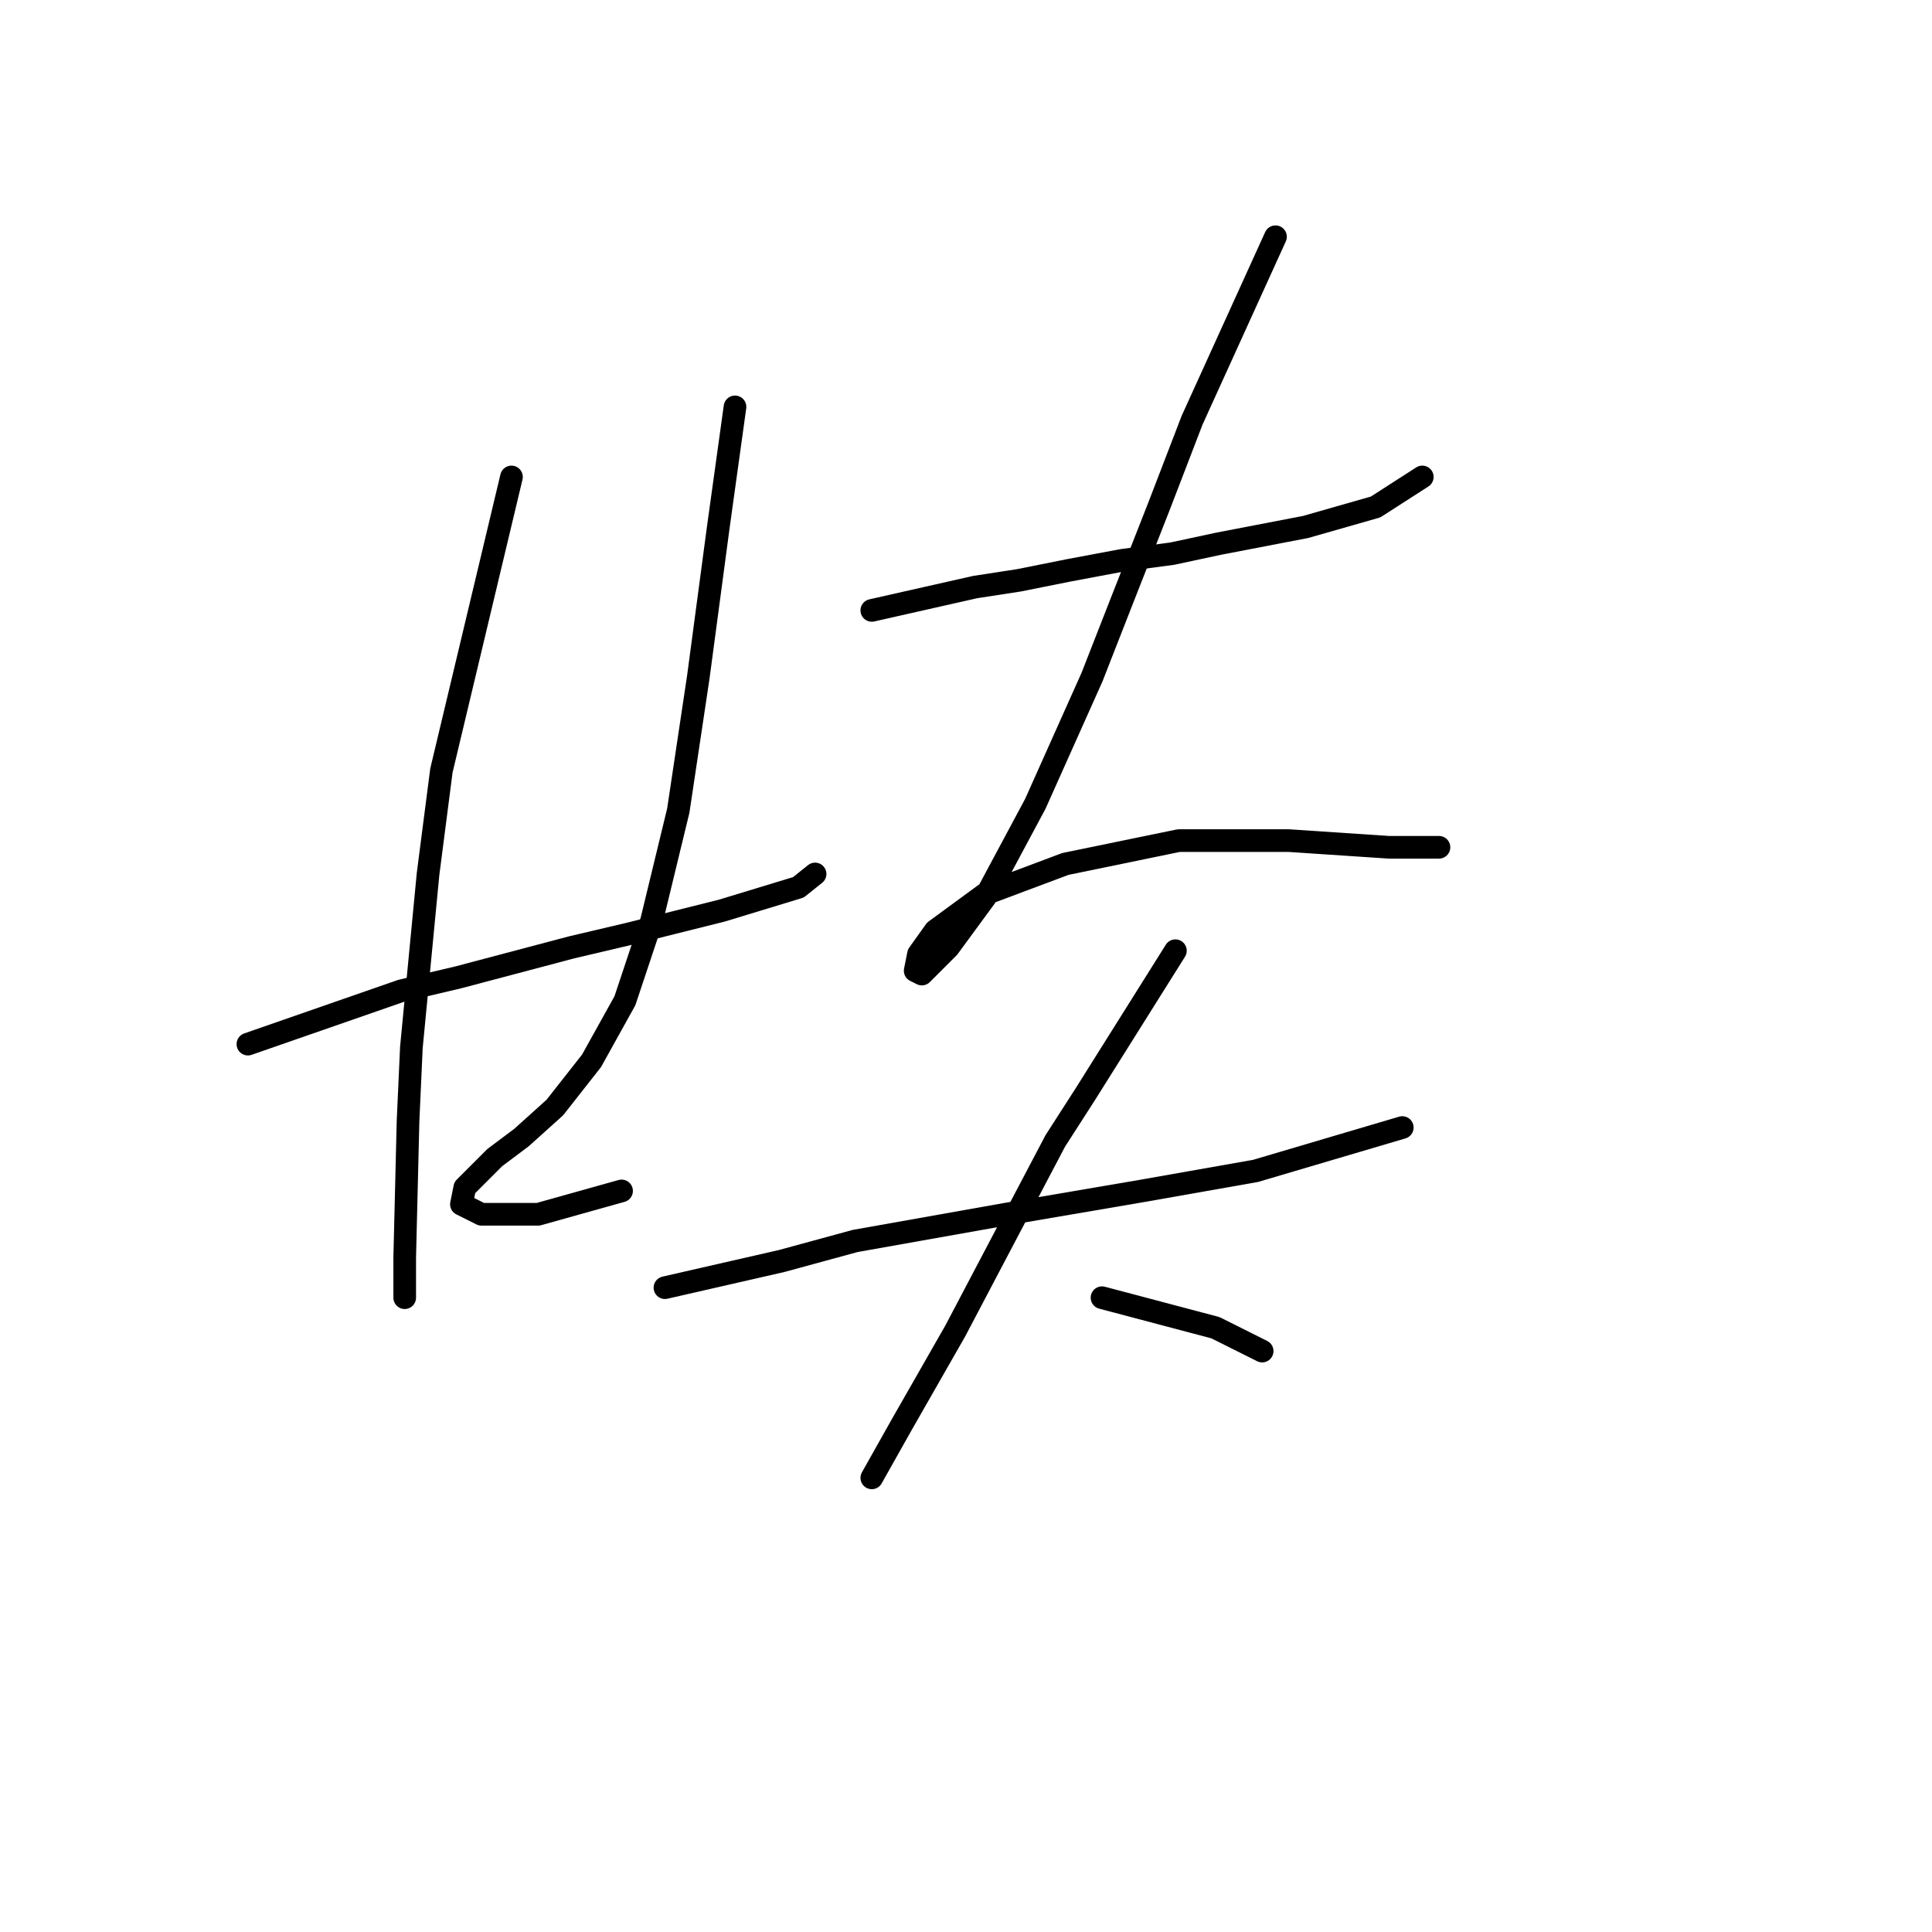 <?xml version="1.0" standalone="no"?>
    <svg width="256" height="256" xmlns="http://www.w3.org/2000/svg" version="1.1">
    <polyline stroke="black" stroke-width="3" stroke-linecap="round" fill="transparent" stroke-linejoin="round" points="32.848 138.353 53.184 131.279 60.699 129.511 75.73 125.532 83.246 123.764 95.624 120.669 105.792 117.575 108.003 115.806 108.003 115.806 " />
        <polyline stroke="black" stroke-width="3" stroke-linecap="round" fill="transparent" stroke-linejoin="round" points="67.773 63.198 58.489 102.102 56.72 115.806 54.51 138.795 54.068 148.521 53.626 166.646 53.626 171.509 53.626 171.951 53.626 171.951 " />
        <polyline stroke="black" stroke-width="3" stroke-linecap="round" fill="transparent" stroke-linejoin="round" points="97.392 53.914 95.182 69.829 92.529 89.723 89.877 107.407 86.34 121.995 82.804 132.605 78.383 140.563 73.52 146.752 69.099 150.731 65.562 153.384 62.91 156.036 61.583 157.362 61.141 159.573 63.794 160.899 71.309 160.899 82.362 157.804 82.362 157.804 " />
        <polyline stroke="black" stroke-width="3" stroke-linecap="round" fill="transparent" stroke-linejoin="round" points="115.518 80.881 129.223 77.787 134.97 76.903 141.601 75.576 148.674 74.25 155.306 73.366 161.495 72.04 172.989 69.829 182.273 67.177 188.462 63.198 188.462 63.198 " />
        <polyline stroke="black" stroke-width="3" stroke-linecap="round" fill="transparent" stroke-linejoin="round" points="169.01 31.368 157.958 55.682 153.537 67.177 148.674 79.555 144.696 89.723 137.18 106.522 130.549 118.901 125.686 125.532 122.149 129.069 121.265 128.627 121.707 126.416 123.918 123.322 130.549 118.459 141.159 114.48 156.19 111.385 170.779 111.385 184.041 112.27 190.673 112.27 190.673 112.27 " />
        <polyline stroke="black" stroke-width="3" stroke-linecap="round" fill="transparent" stroke-linejoin="round" points="88.109 170.625 103.582 167.088 113.308 164.436 133.201 160.899 151.327 157.804 166.358 155.152 185.81 149.405 185.81 149.405 " />
        <polyline stroke="black" stroke-width="3" stroke-linecap="round" fill="transparent" stroke-linejoin="round" points="155.748 125.974 143.811 144.984 139.833 151.173 135.412 159.573 126.57 176.372 119.497 188.75 115.518 195.824 115.518 195.824 " />
        <polyline stroke="black" stroke-width="3" stroke-linecap="round" fill="transparent" stroke-linejoin="round" points="146.022 171.951 161.053 175.93 167.242 179.025 167.242 179.025 " />
        </svg>